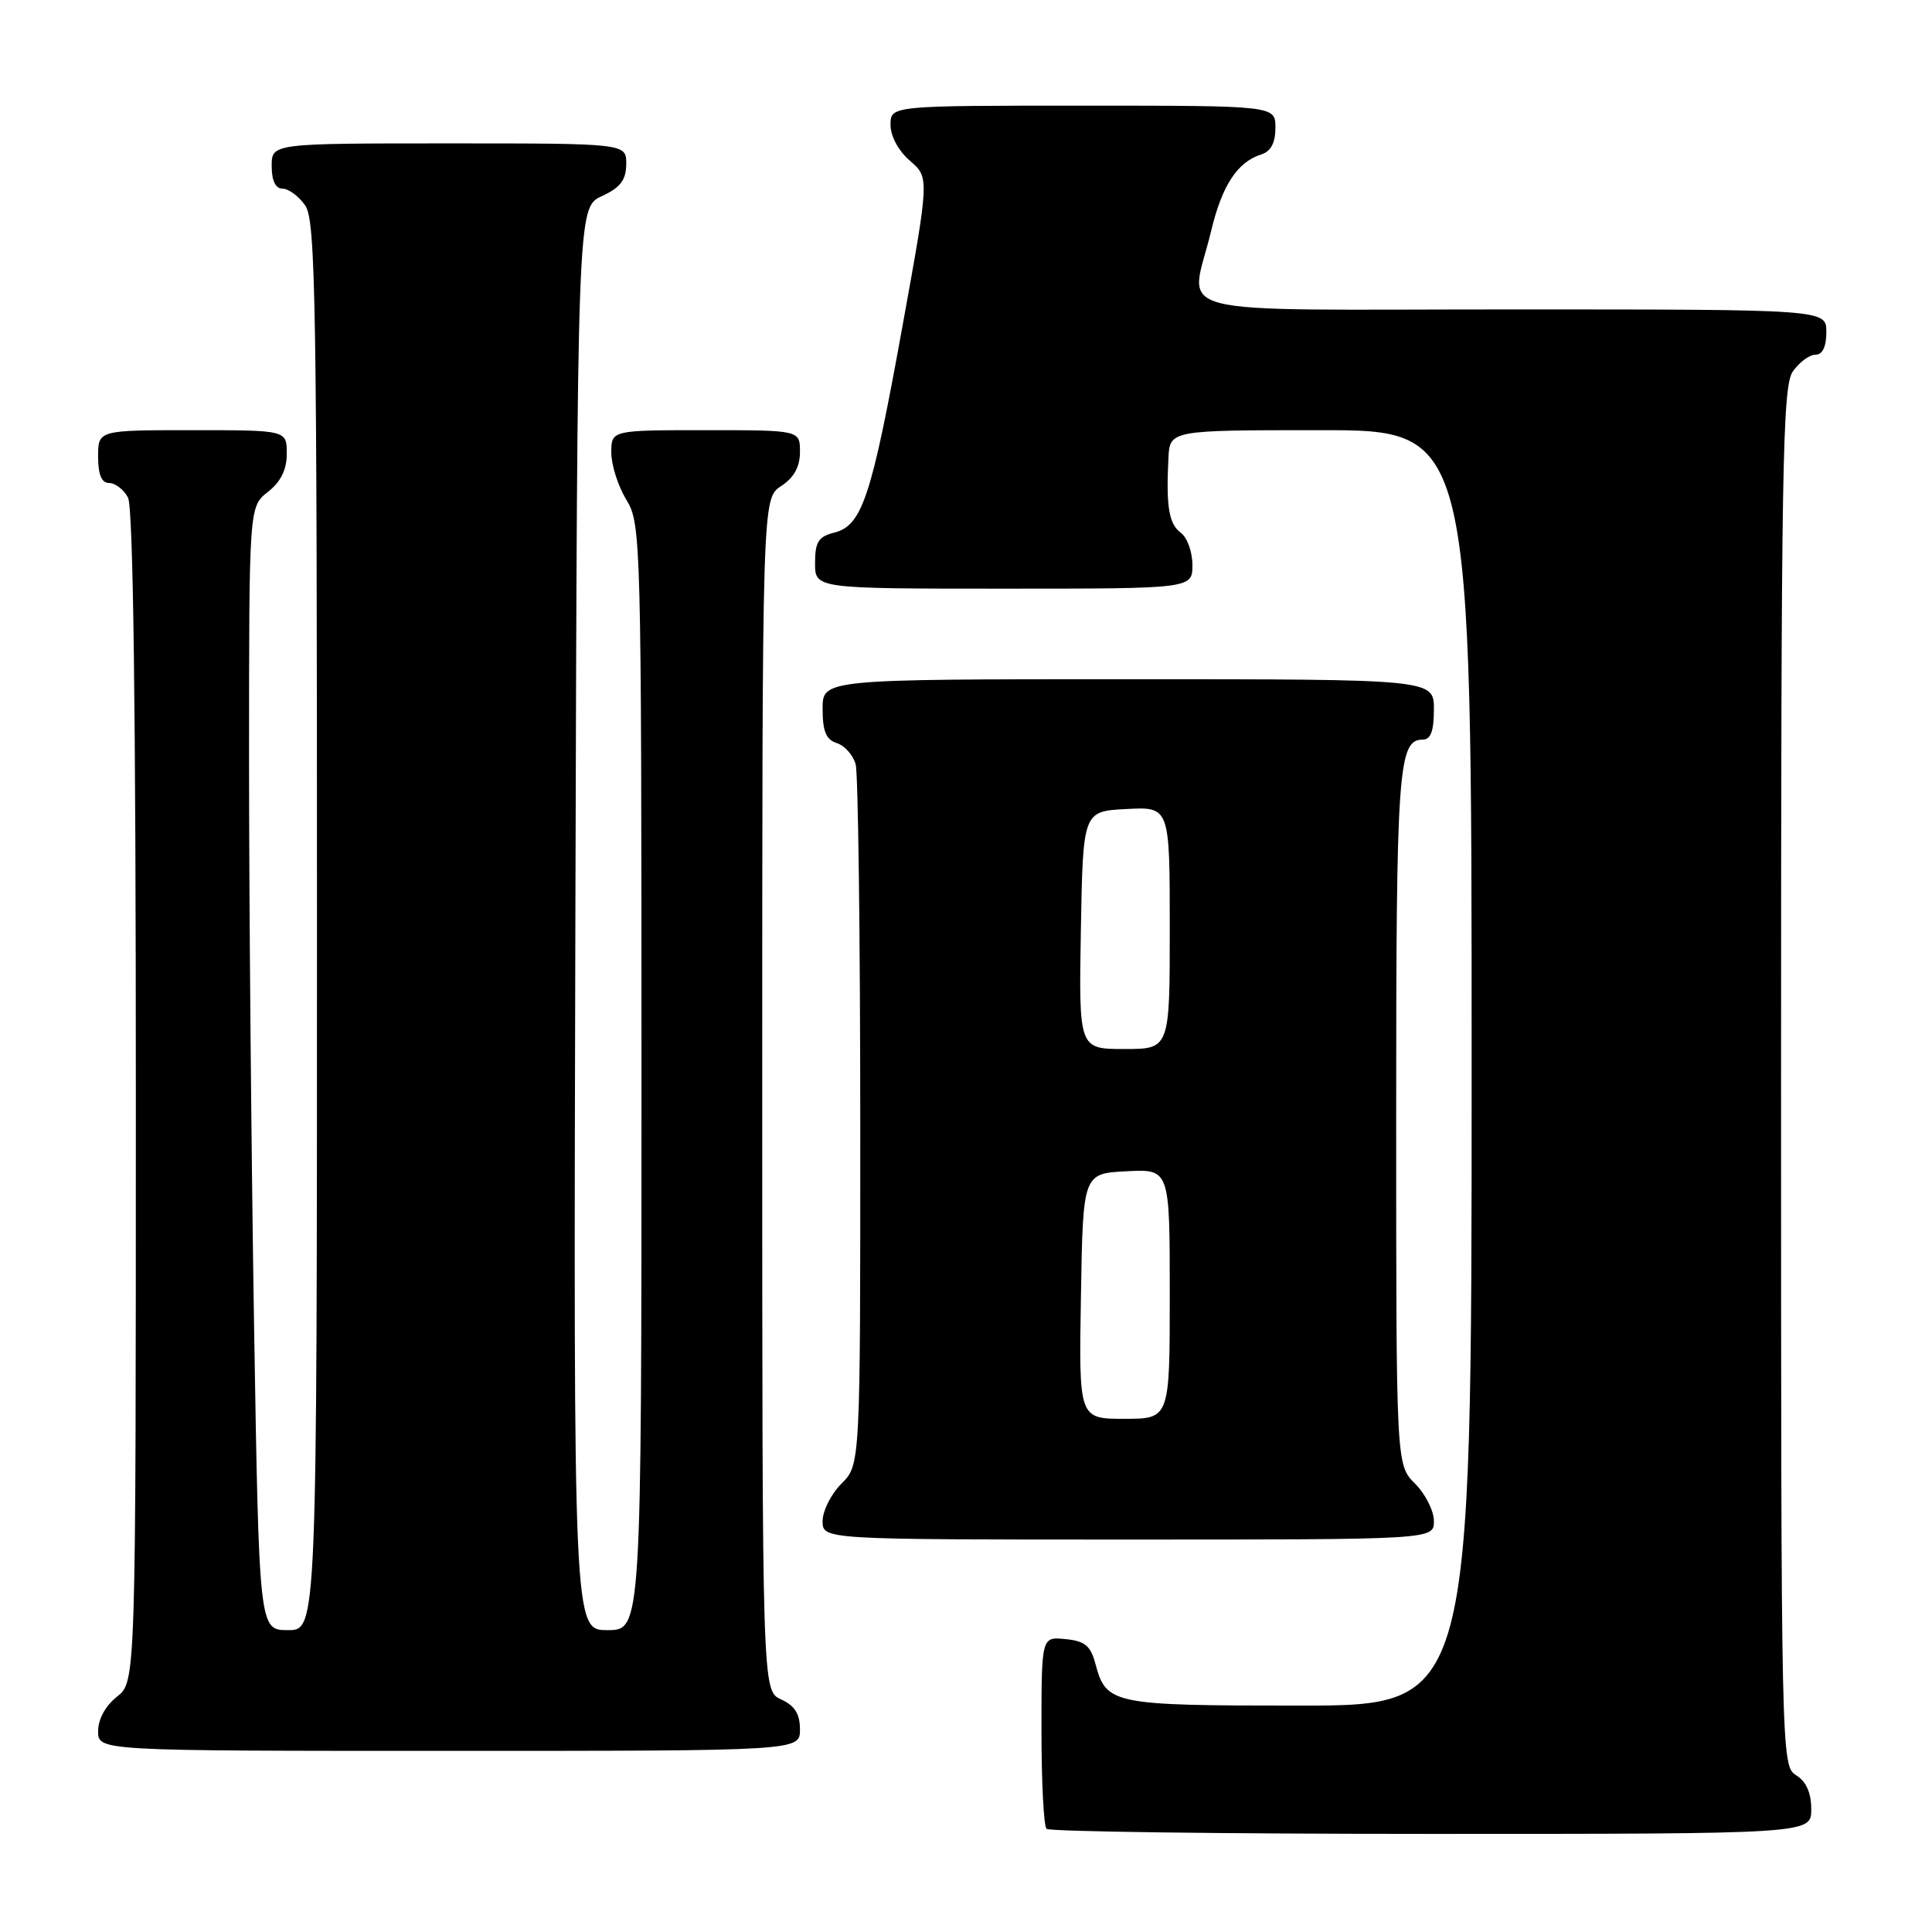 <?xml version="1.0" encoding="UTF-8" standalone="no"?>
<!DOCTYPE svg PUBLIC "-//W3C//DTD SVG 1.1//EN" "http://www.w3.org/Graphics/SVG/1.1/DTD/svg11.dtd" >
<svg xmlns="http://www.w3.org/2000/svg" xmlns:xlink="http://www.w3.org/1999/xlink" version="1.1" viewBox="0 0 256 256">
 <g >
 <path fill="currentColor"
d=" M 240.00 239.74 C 240.00 237.56 239.34 236.07 238.00 235.23 C 236.02 234.00 236.00 232.90 236.00 142.71 C 236.00 61.73 236.18 51.19 237.56 49.22 C 238.41 48.00 239.76 47.00 240.56 47.00 C 241.49 47.00 242.00 45.95 242.00 44.00 C 242.00 41.00 242.00 41.00 200.50 41.00 C 153.06 41.00 157.71 42.20 160.47 30.65 C 161.92 24.57 163.95 21.47 167.13 20.46 C 168.40 20.06 169.00 18.92 169.00 16.93 C 169.00 14.00 169.00 14.00 143.50 14.00 C 118.00 14.00 118.00 14.00 118.00 16.55 C 118.00 18.05 119.06 20.01 120.58 21.31 C 123.15 23.53 123.15 23.53 119.53 43.51 C 115.47 65.92 114.23 69.65 110.53 70.58 C 108.45 71.10 108.00 71.81 108.00 74.61 C 108.00 78.00 108.00 78.00 133.00 78.00 C 158.00 78.00 158.00 78.00 158.00 74.86 C 158.00 73.13 157.31 71.22 156.47 70.60 C 154.89 69.44 154.50 67.16 154.82 60.75 C 155.00 57.00 155.00 57.00 175.00 57.00 C 195.00 57.00 195.00 57.00 195.00 141.50 C 195.00 226.00 195.00 226.00 172.19 226.00 C 147.43 226.00 146.58 225.83 145.16 220.50 C 144.52 218.07 143.76 217.44 141.18 217.19 C 138.00 216.87 138.00 216.87 138.00 229.27 C 138.00 236.09 138.30 241.97 138.67 242.33 C 139.03 242.70 161.98 243.00 189.67 243.00 C 240.00 243.00 240.00 243.00 240.00 239.74 Z  M 106.00 229.16 C 106.00 227.10 105.31 226.01 103.50 225.18 C 101.00 224.04 101.00 224.04 101.00 145.04 C 101.00 66.05 101.00 66.05 103.50 64.41 C 105.21 63.29 106.00 61.86 106.00 59.88 C 106.00 57.00 106.00 57.00 93.50 57.00 C 81.00 57.00 81.00 57.00 81.00 59.98 C 81.00 61.61 81.90 64.43 83.00 66.23 C 84.94 69.42 84.99 71.31 85.00 142.75 C 85.00 216.00 85.00 216.00 80.49 216.00 C 75.99 216.00 75.99 216.00 76.24 121.75 C 76.50 27.50 76.50 27.50 79.73 26.00 C 82.21 24.85 82.96 23.86 82.98 21.75 C 83.00 19.00 83.00 19.00 59.50 19.00 C 36.00 19.00 36.00 19.00 36.00 22.00 C 36.00 23.95 36.51 25.00 37.44 25.00 C 38.24 25.00 39.59 26.00 40.44 27.22 C 41.83 29.20 42.00 39.92 42.00 122.72 C 42.00 216.00 42.00 216.00 38.16 216.00 C 34.33 216.00 34.33 216.00 33.66 175.34 C 33.30 152.97 33.00 119.48 33.00 100.91 C 33.00 67.15 33.00 67.15 35.50 65.18 C 37.21 63.84 38.00 62.23 38.00 60.11 C 38.00 57.00 38.00 57.00 25.50 57.00 C 13.00 57.00 13.00 57.00 13.00 60.50 C 13.00 62.91 13.46 64.00 14.46 64.00 C 15.27 64.00 16.40 64.87 16.96 65.93 C 17.65 67.22 18.00 93.86 18.00 145.36 C 18.00 222.85 18.00 222.85 15.50 224.82 C 13.98 226.02 13.00 227.81 13.00 229.39 C 13.00 232.00 13.00 232.00 59.50 232.00 C 106.00 232.00 106.00 232.00 106.00 229.16 Z  M 190.00 201.55 C 190.00 200.20 188.88 197.97 187.50 196.59 C 185.00 194.09 185.00 194.09 185.00 147.98 C 185.00 101.73 185.26 98.00 188.54 98.00 C 189.58 98.00 190.00 96.85 190.00 94.00 C 190.00 90.00 190.00 90.00 149.50 90.00 C 109.00 90.00 109.00 90.00 109.00 93.93 C 109.00 96.91 109.46 98.01 110.89 98.47 C 111.93 98.80 113.05 100.06 113.38 101.28 C 113.71 102.50 113.98 123.88 113.99 148.80 C 114.00 194.09 114.00 194.09 111.50 196.59 C 110.12 197.97 109.00 200.20 109.00 201.55 C 109.00 204.00 109.00 204.00 149.50 204.00 C 190.00 204.00 190.00 204.00 190.00 201.55 Z  M 143.23 171.75 C 143.50 155.50 143.50 155.50 149.25 155.20 C 155.00 154.90 155.00 154.90 155.00 171.45 C 155.00 188.00 155.00 188.00 148.98 188.00 C 142.95 188.00 142.95 188.00 143.23 171.75 Z  M 143.22 123.25 C 143.50 107.50 143.50 107.50 149.25 107.20 C 155.00 106.90 155.00 106.90 155.00 122.95 C 155.00 139.00 155.00 139.00 148.97 139.00 C 142.95 139.00 142.95 139.00 143.22 123.25 Z "/>
</g>
</svg>